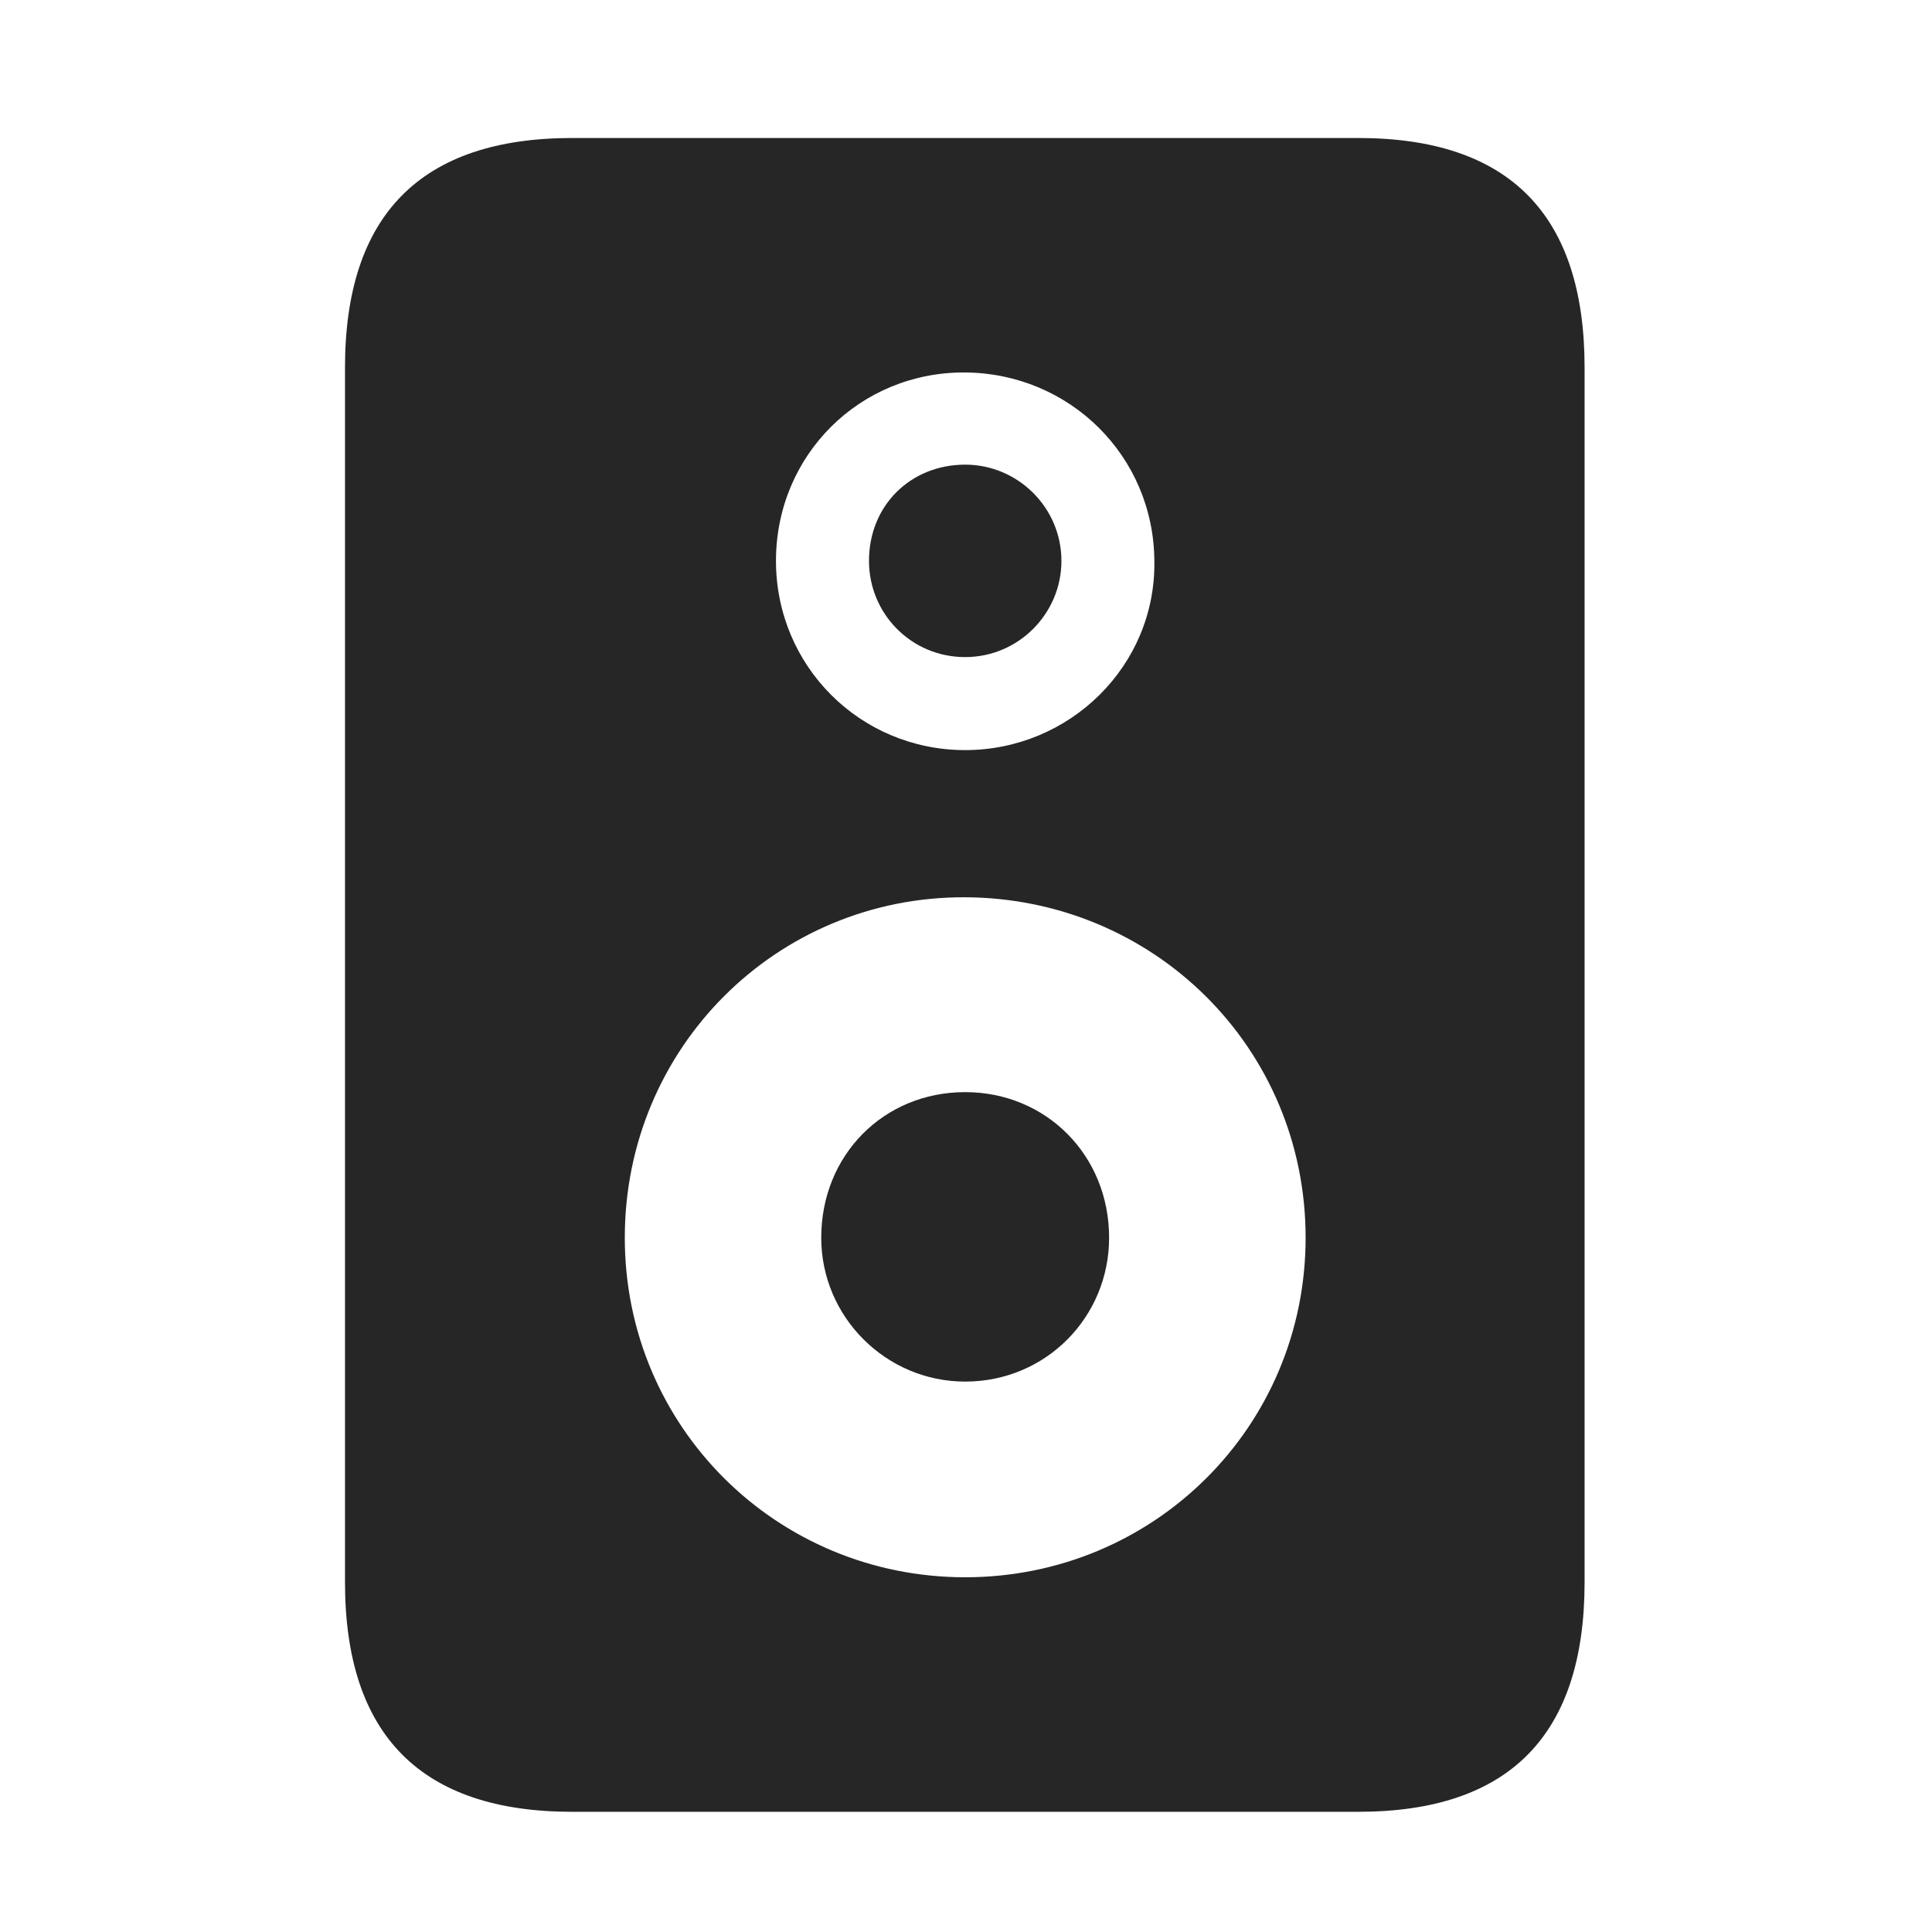 <svg width="28" height="28" viewBox="0 0 28 28" fill="none" xmlns="http://www.w3.org/2000/svg">
<g clip-path="url(#clip0_2124_24816)">
<path d="M5 5.328V22.93C5 25.145 6.102 26.258 8.293 26.258H19.684C21.875 26.258 22.965 25.145 22.965 22.93V5.328C22.965 3.113 21.875 2 19.684 2H8.293C6.102 2 5 3.113 5 5.328ZM13.988 22.859C11.258 22.859 9.055 20.68 9.055 17.938C9.055 15.184 11.258 12.992 13.988 13.004C16.719 13.016 18.922 15.184 18.922 17.938C18.922 20.68 16.719 22.859 13.988 22.859ZM13.988 10.871C12.465 10.871 11.246 9.652 11.246 8.129C11.246 6.594 12.465 5.387 13.988 5.398C15.5 5.41 16.719 6.605 16.73 8.129C16.754 9.652 15.5 10.871 13.988 10.871ZM13.988 20.023C15.16 20.023 16.074 19.086 16.074 17.938C16.074 16.742 15.16 15.828 13.988 15.828C12.805 15.828 11.902 16.742 11.902 17.938C11.902 19.086 12.84 20.023 13.988 20.023ZM13.988 9.523C14.762 9.523 15.383 8.891 15.383 8.129C15.383 7.355 14.75 6.734 13.988 6.734C13.203 6.734 12.594 7.32 12.594 8.129C12.594 8.891 13.203 9.523 13.988 9.523Z" fill="black" fill-opacity="0.85"/>
</g>
<defs>
<clipPath id="clip0_2124_24816">
<rect width="17.965" height="24.27" fill="white" transform="translate(5 2)"/>
</clipPath>
</defs>
</svg>
